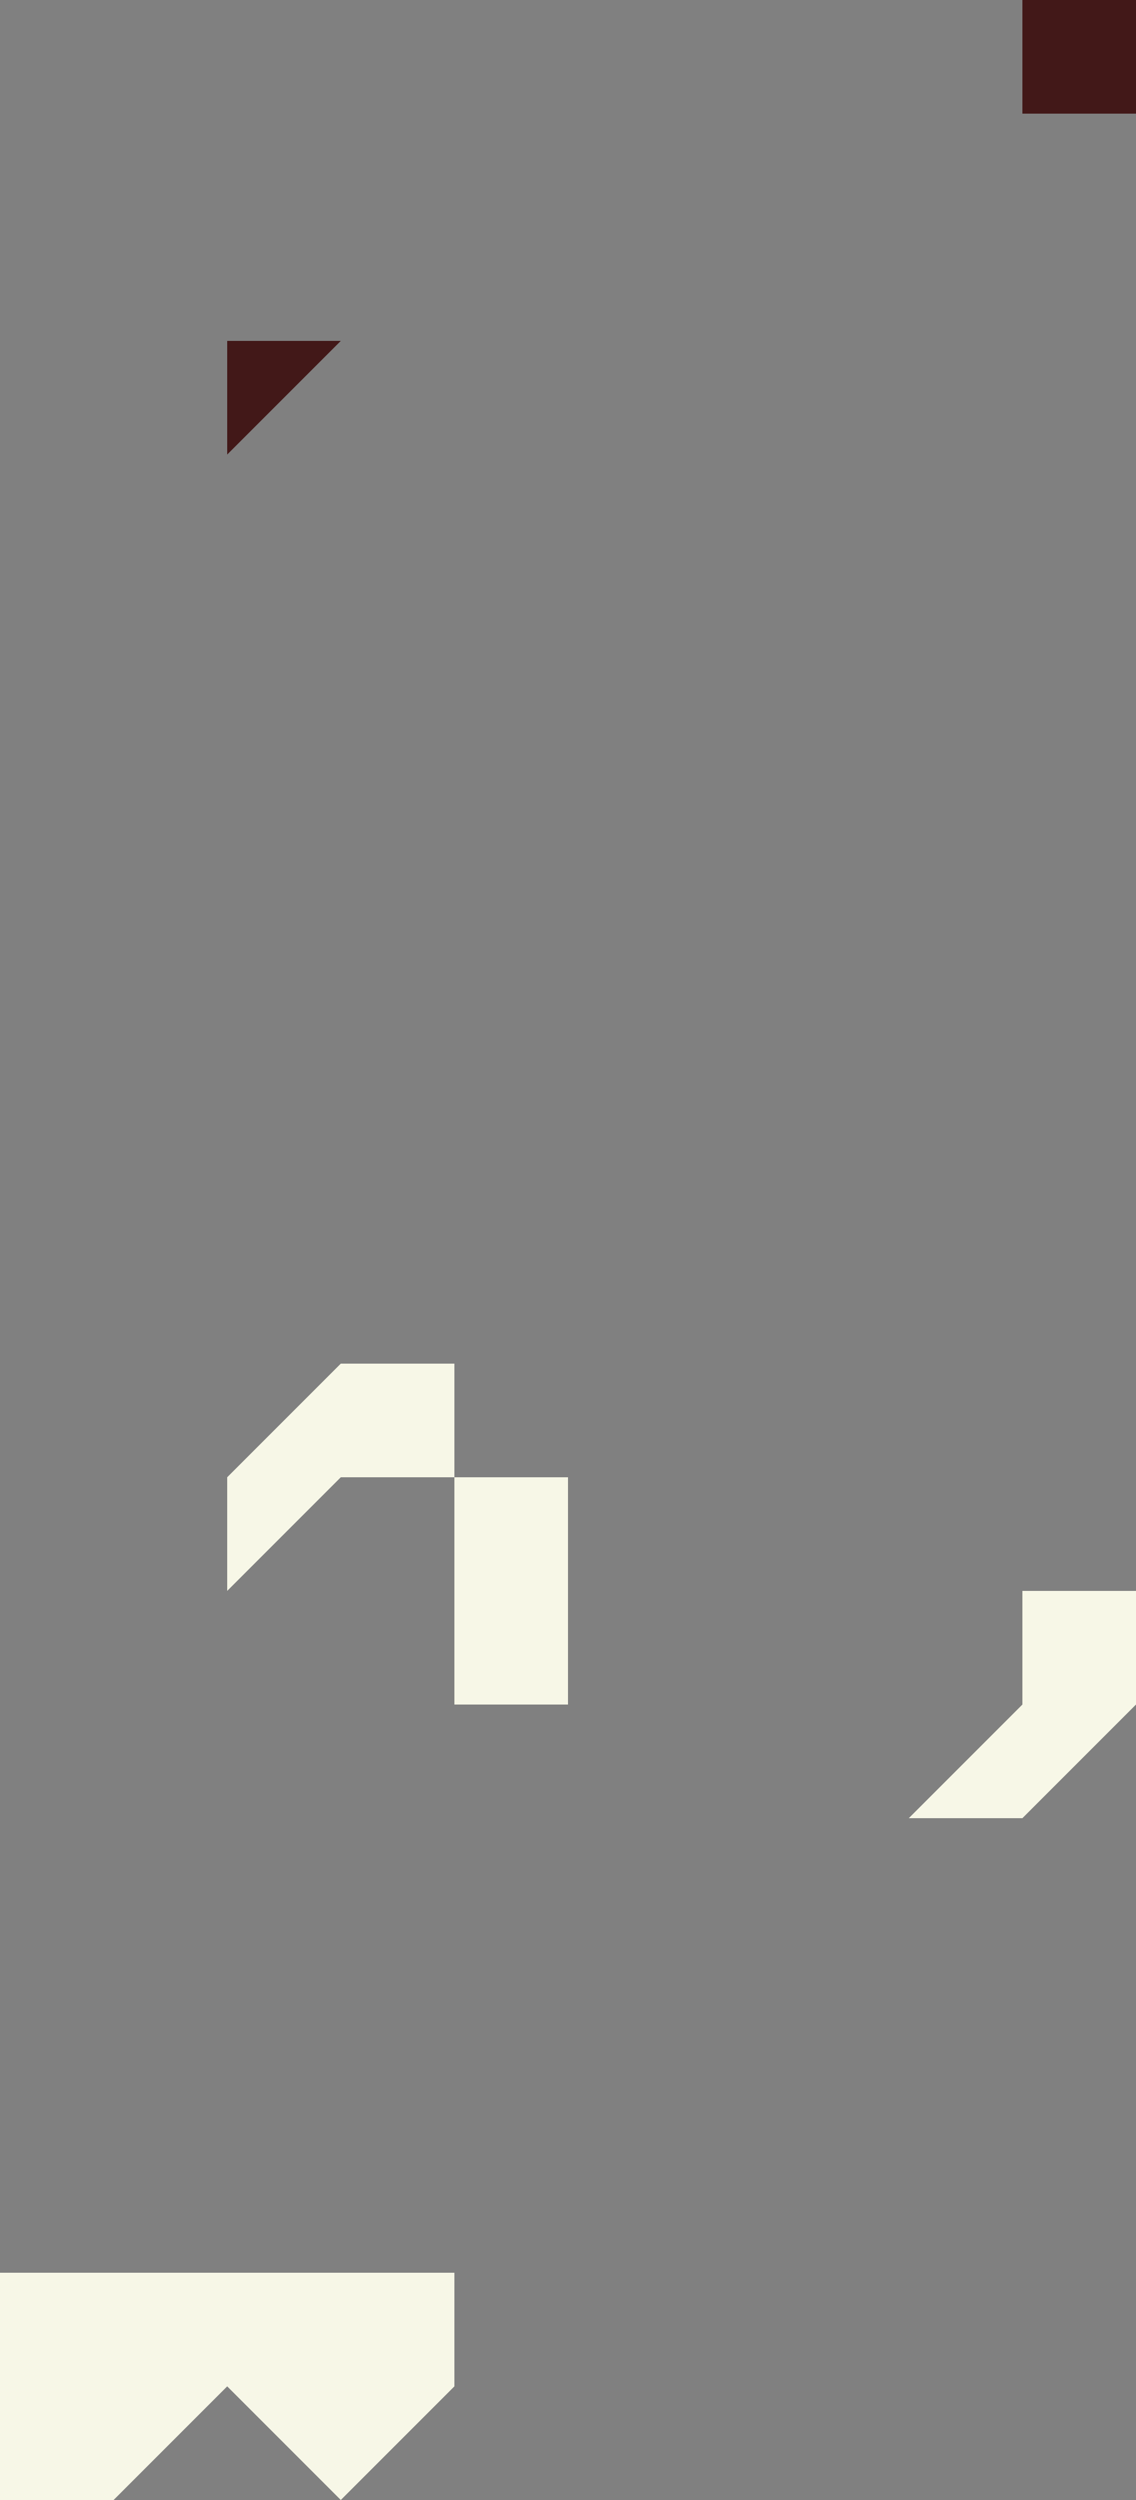 <?xml version="1.0" encoding="UTF-8" standalone="no"?>
<svg xmlns:xlink="http://www.w3.org/1999/xlink" height="1.1px" width="0.5px" xmlns="http://www.w3.org/2000/svg">
  <rect width="100%" height="100%" fill="#808080" stroke="none"/>
  <g transform="matrix(1.0, 0.0, 0.0, 1.0, -15.5, 9.45)">
    <path d="M15.65 -8.85 L15.7 -8.85 15.7 -8.8 15.75 -8.8 15.75 -8.7 15.7 -8.7 15.7 -8.7 15.7 -8.8 15.65 -8.8 15.65 -8.8 15.6 -8.75 15.6 -8.8 15.65 -8.85 M15.95 -8.75 L15.95 -8.75 16.0 -8.75 16.0 -8.7 16.0 -8.7 15.95 -8.65 15.95 -8.65 15.9 -8.65 15.95 -8.7 15.95 -8.75 M15.7 -8.45 L15.7 -8.4 15.65 -8.35 15.6 -8.4 15.55 -8.35 15.5 -8.35 15.5 -8.35 15.5 -8.35 15.5 -8.45 15.55 -8.45 15.6 -8.45 15.6 -8.45 15.6 -8.45 15.65 -8.45 15.65 -8.45 15.65 -8.45 15.7 -8.45 15.7 -8.45 15.7 -8.45" fill="#f7f7e7" fill-rule="evenodd" stroke="none"/>
    <path d="M15.6 -9.25 L15.6 -9.3 15.65 -9.3 15.6 -9.25 15.6 -9.25 M15.55 -9.45 L15.55 -9.45 15.5 -9.45 15.55 -9.45 15.55 -9.45 M15.95 -9.45 L16.0 -9.45 16.0 -9.45 16.0 -9.4 15.95 -9.4 15.95 -9.45 M15.8 -9.35 L15.8 -9.35 15.85 -9.35 15.85 -9.35 15.8 -9.35 15.8 -9.35 M15.8 -9.0 L15.8 -9.0 15.75 -9.0 15.75 -9.0 15.8 -9.0 M15.85 -9.0 L15.9 -9.0 15.9 -9.0 15.85 -9.0 15.85 -9.0 M15.85 -8.65 L15.85 -8.65 15.85 -8.65 M15.9 -8.5 L15.9 -8.5 15.95 -8.5 15.95 -8.5 15.9 -8.5" fill="#421818" fill-rule="evenodd" stroke="none"/>
  </g>
</svg>
